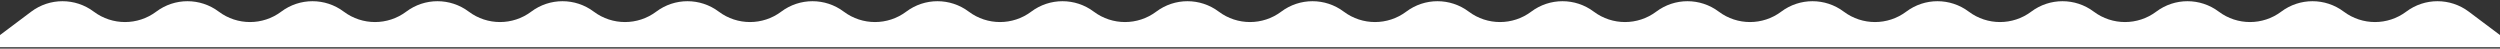 <svg width="1440" height="28" viewBox="0 0 1440 28" fill="none" xmlns="http://www.w3.org/2000/svg">
<rect x="0" y="0" width="1440" height="28" fill="#333333" stroke="none"/>
<path d="M54 6.699C43.333 -1.301 28.667 -1.301 18 6.699L1.36424e-10 20.199L0 27.199H1440V20.199L1422 6.699C1411.33 -1.301 1396.67 -1.301 1386 6.699C1375.33 14.699 1360.67 14.699 1350 6.699C1339.33 -1.301 1324.67 -1.301 1314 6.699C1303.33 14.699 1288.67 14.699 1278 6.699C1267.33 -1.301 1252.67 -1.301 1242 6.699C1231.33 14.699 1216.67 14.699 1206 6.699C1195.33 -1.301 1180.67 -1.301 1170 6.699C1159.33 14.699 1144.67 14.699 1134 6.699C1123.33 -1.301 1108.67 -1.301 1098 6.699C1087.33 14.699 1072.67 14.699 1062 6.699C1051.33 -1.301 1036.67 -1.301 1026 6.699C1015.33 14.699 1000.67 14.699 990 6.699C979.333 -1.301 964.667 -1.301 954 6.699C943.333 14.699 928.667 14.699 918 6.699C907.333 -1.301 892.667 -1.301 882 6.699C871.333 14.699 856.667 14.699 846 6.699C835.333 -1.301 820.667 -1.301 810 6.699C799.333 14.699 784.667 14.699 774 6.699C763.333 -1.301 748.667 -1.301 738 6.699C727.333 14.699 712.667 14.699 702 6.699C691.333 -1.301 676.667 -1.301 666 6.699C655.333 14.699 640.667 14.699 630 6.699C619.333 -1.301 604.667 -1.301 594 6.699C583.333 14.699 568.667 14.699 558 6.699C547.333 -1.301 532.667 -1.301 522 6.699C511.333 14.699 496.667 14.699 486 6.699C475.333 -1.301 460.667 -1.301 450 6.699C439.333 14.699 424.667 14.699 414 6.699C403.333 -1.301 388.667 -1.301 378 6.699C367.333 14.699 352.667 14.699 342 6.699C331.333 -1.301 316.667 -1.301 306 6.699C295.333 14.699 280.667 14.699 270 6.699C259.333 -1.301 244.667 -1.301 234 6.699C223.333 14.699 208.667 14.699 198 6.699C187.333 -1.301 172.667 -1.301 162 6.699C151.333 14.699 136.667 14.699 126 6.699C115.333 -1.301 100.667 -1.301 90 6.699C79.333 14.699 64.667 14.699 54 6.699Z" fill="white"/>
</svg>
